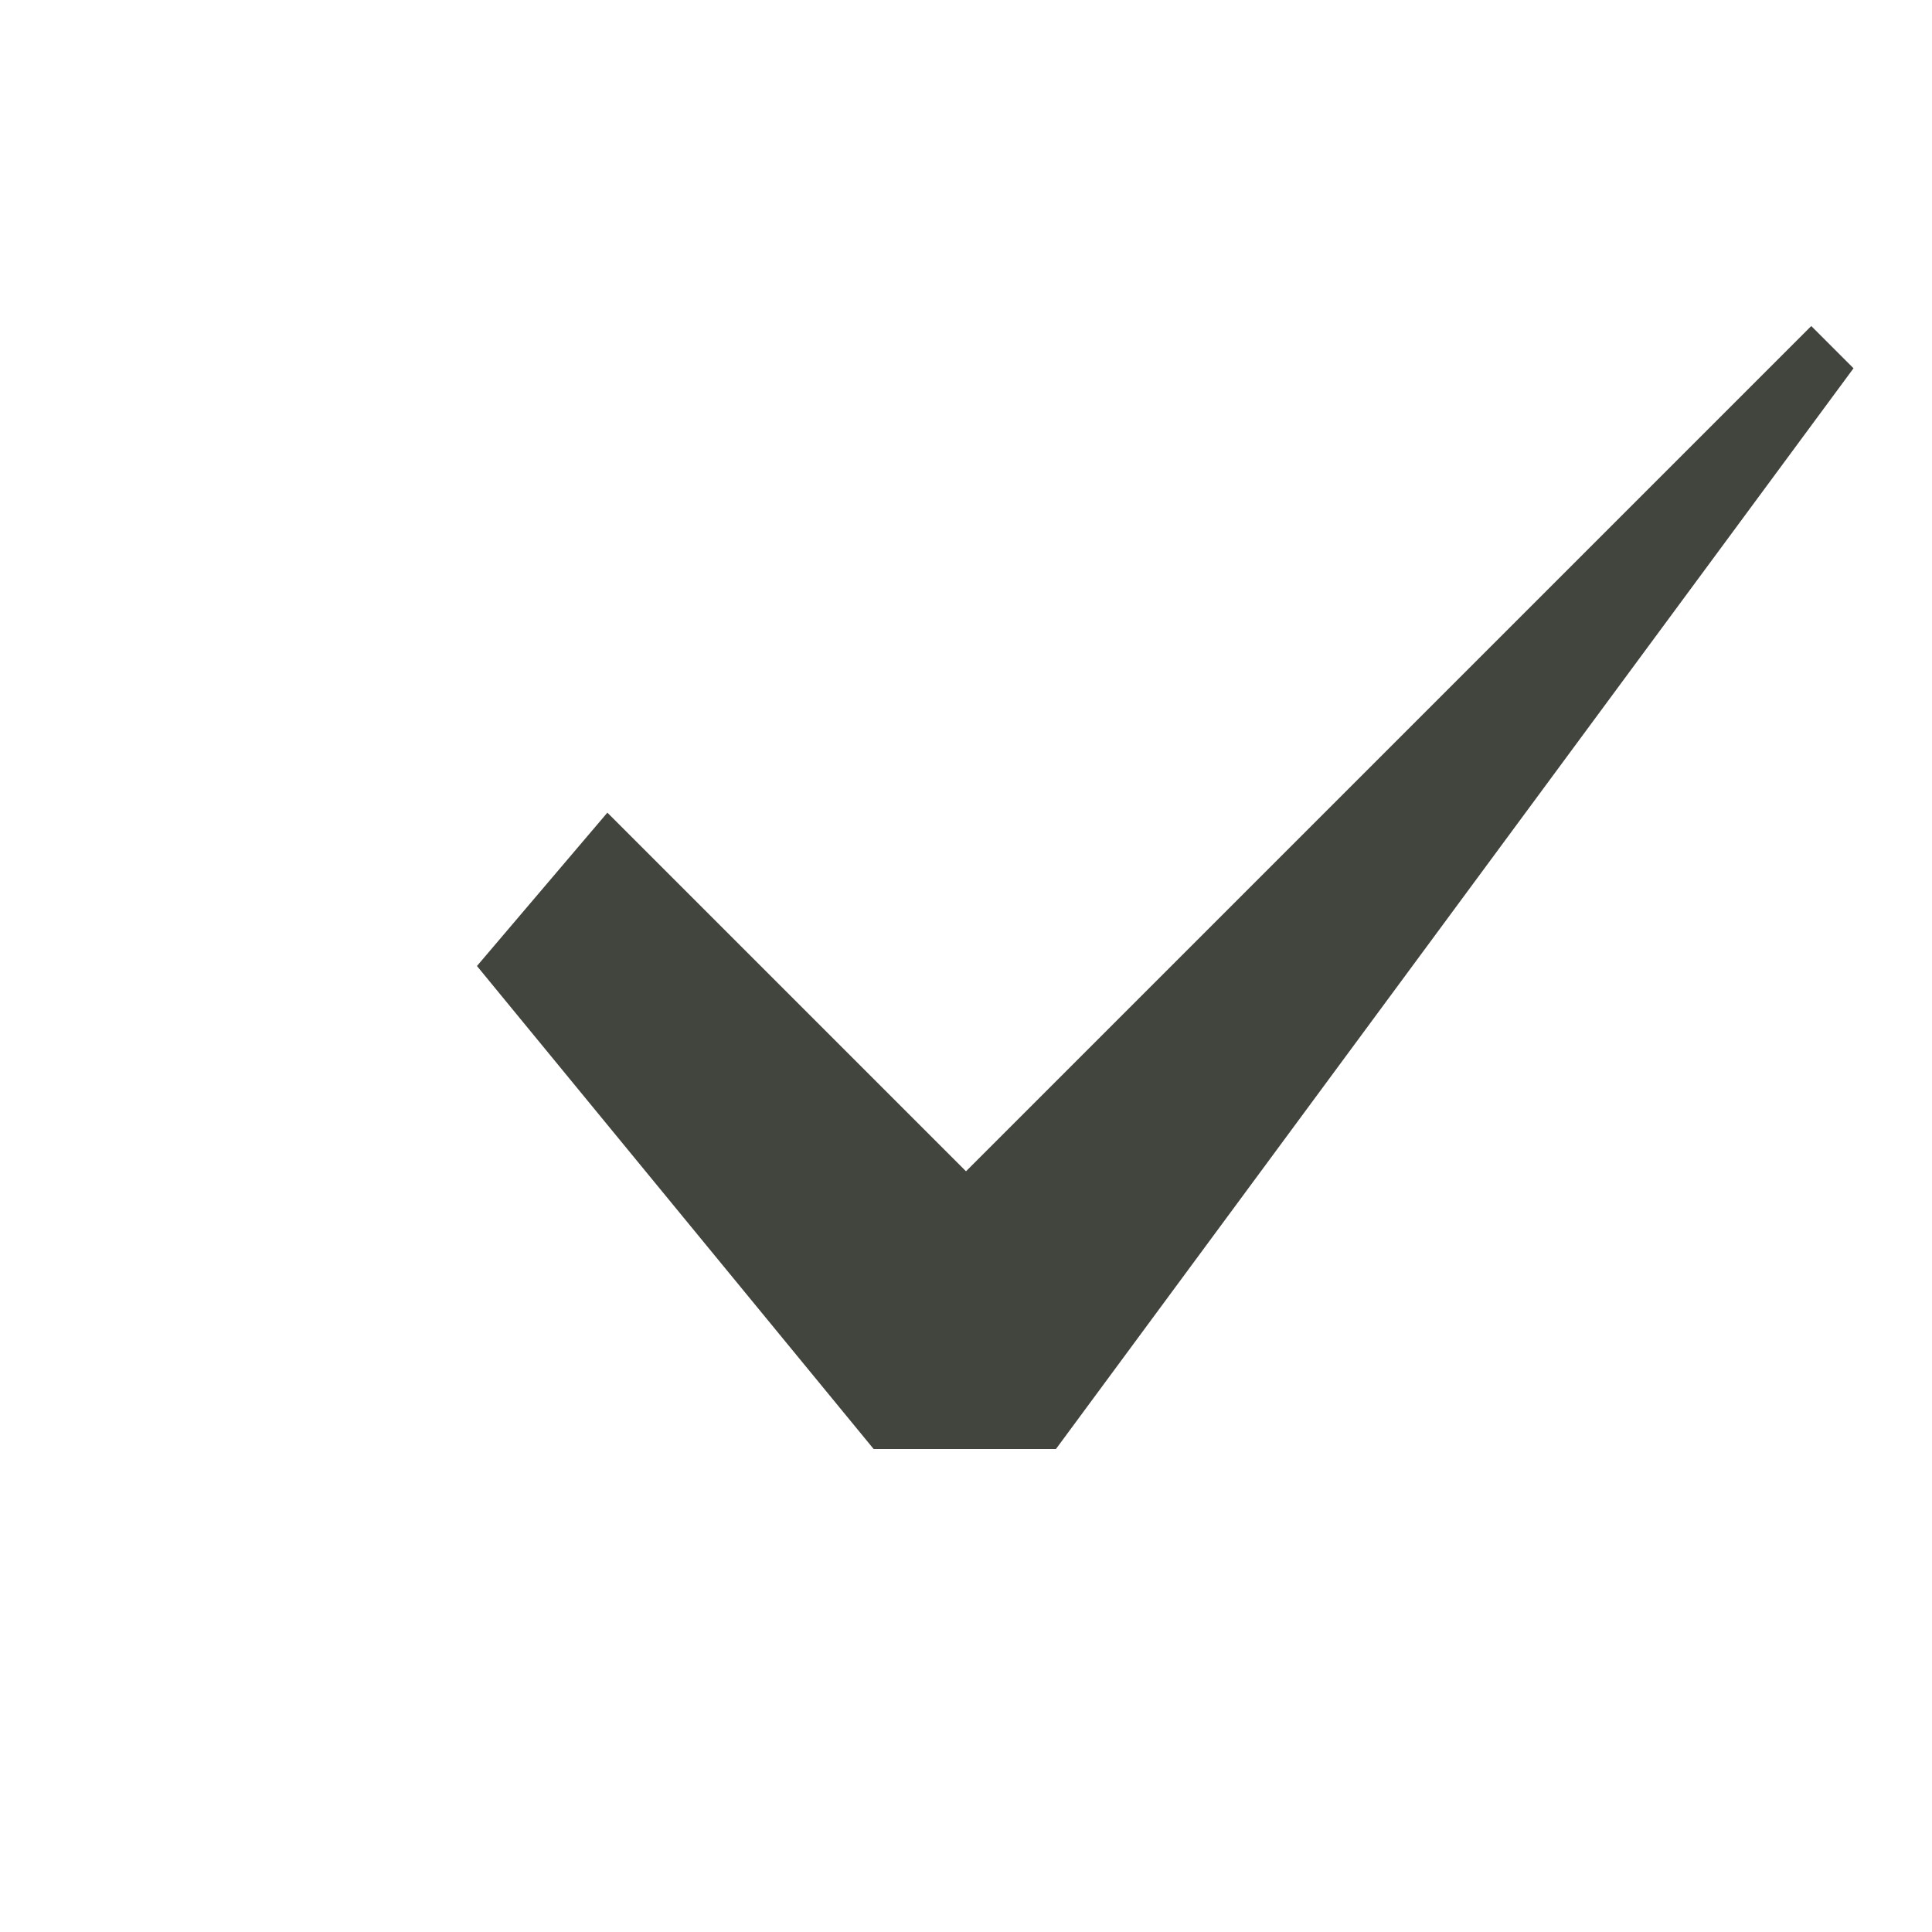 <svg xmlns="http://www.w3.org/2000/svg" version="1.1" viewBox="0 0 16 16">
<path d="M3.95 8 L7.235 12 L8.745 12 L15.35 3.05 L15 2.7 L8 9.7 L5.03 6.73Z" fill="#42453E" class="theme_selected_fg"/>
</svg>